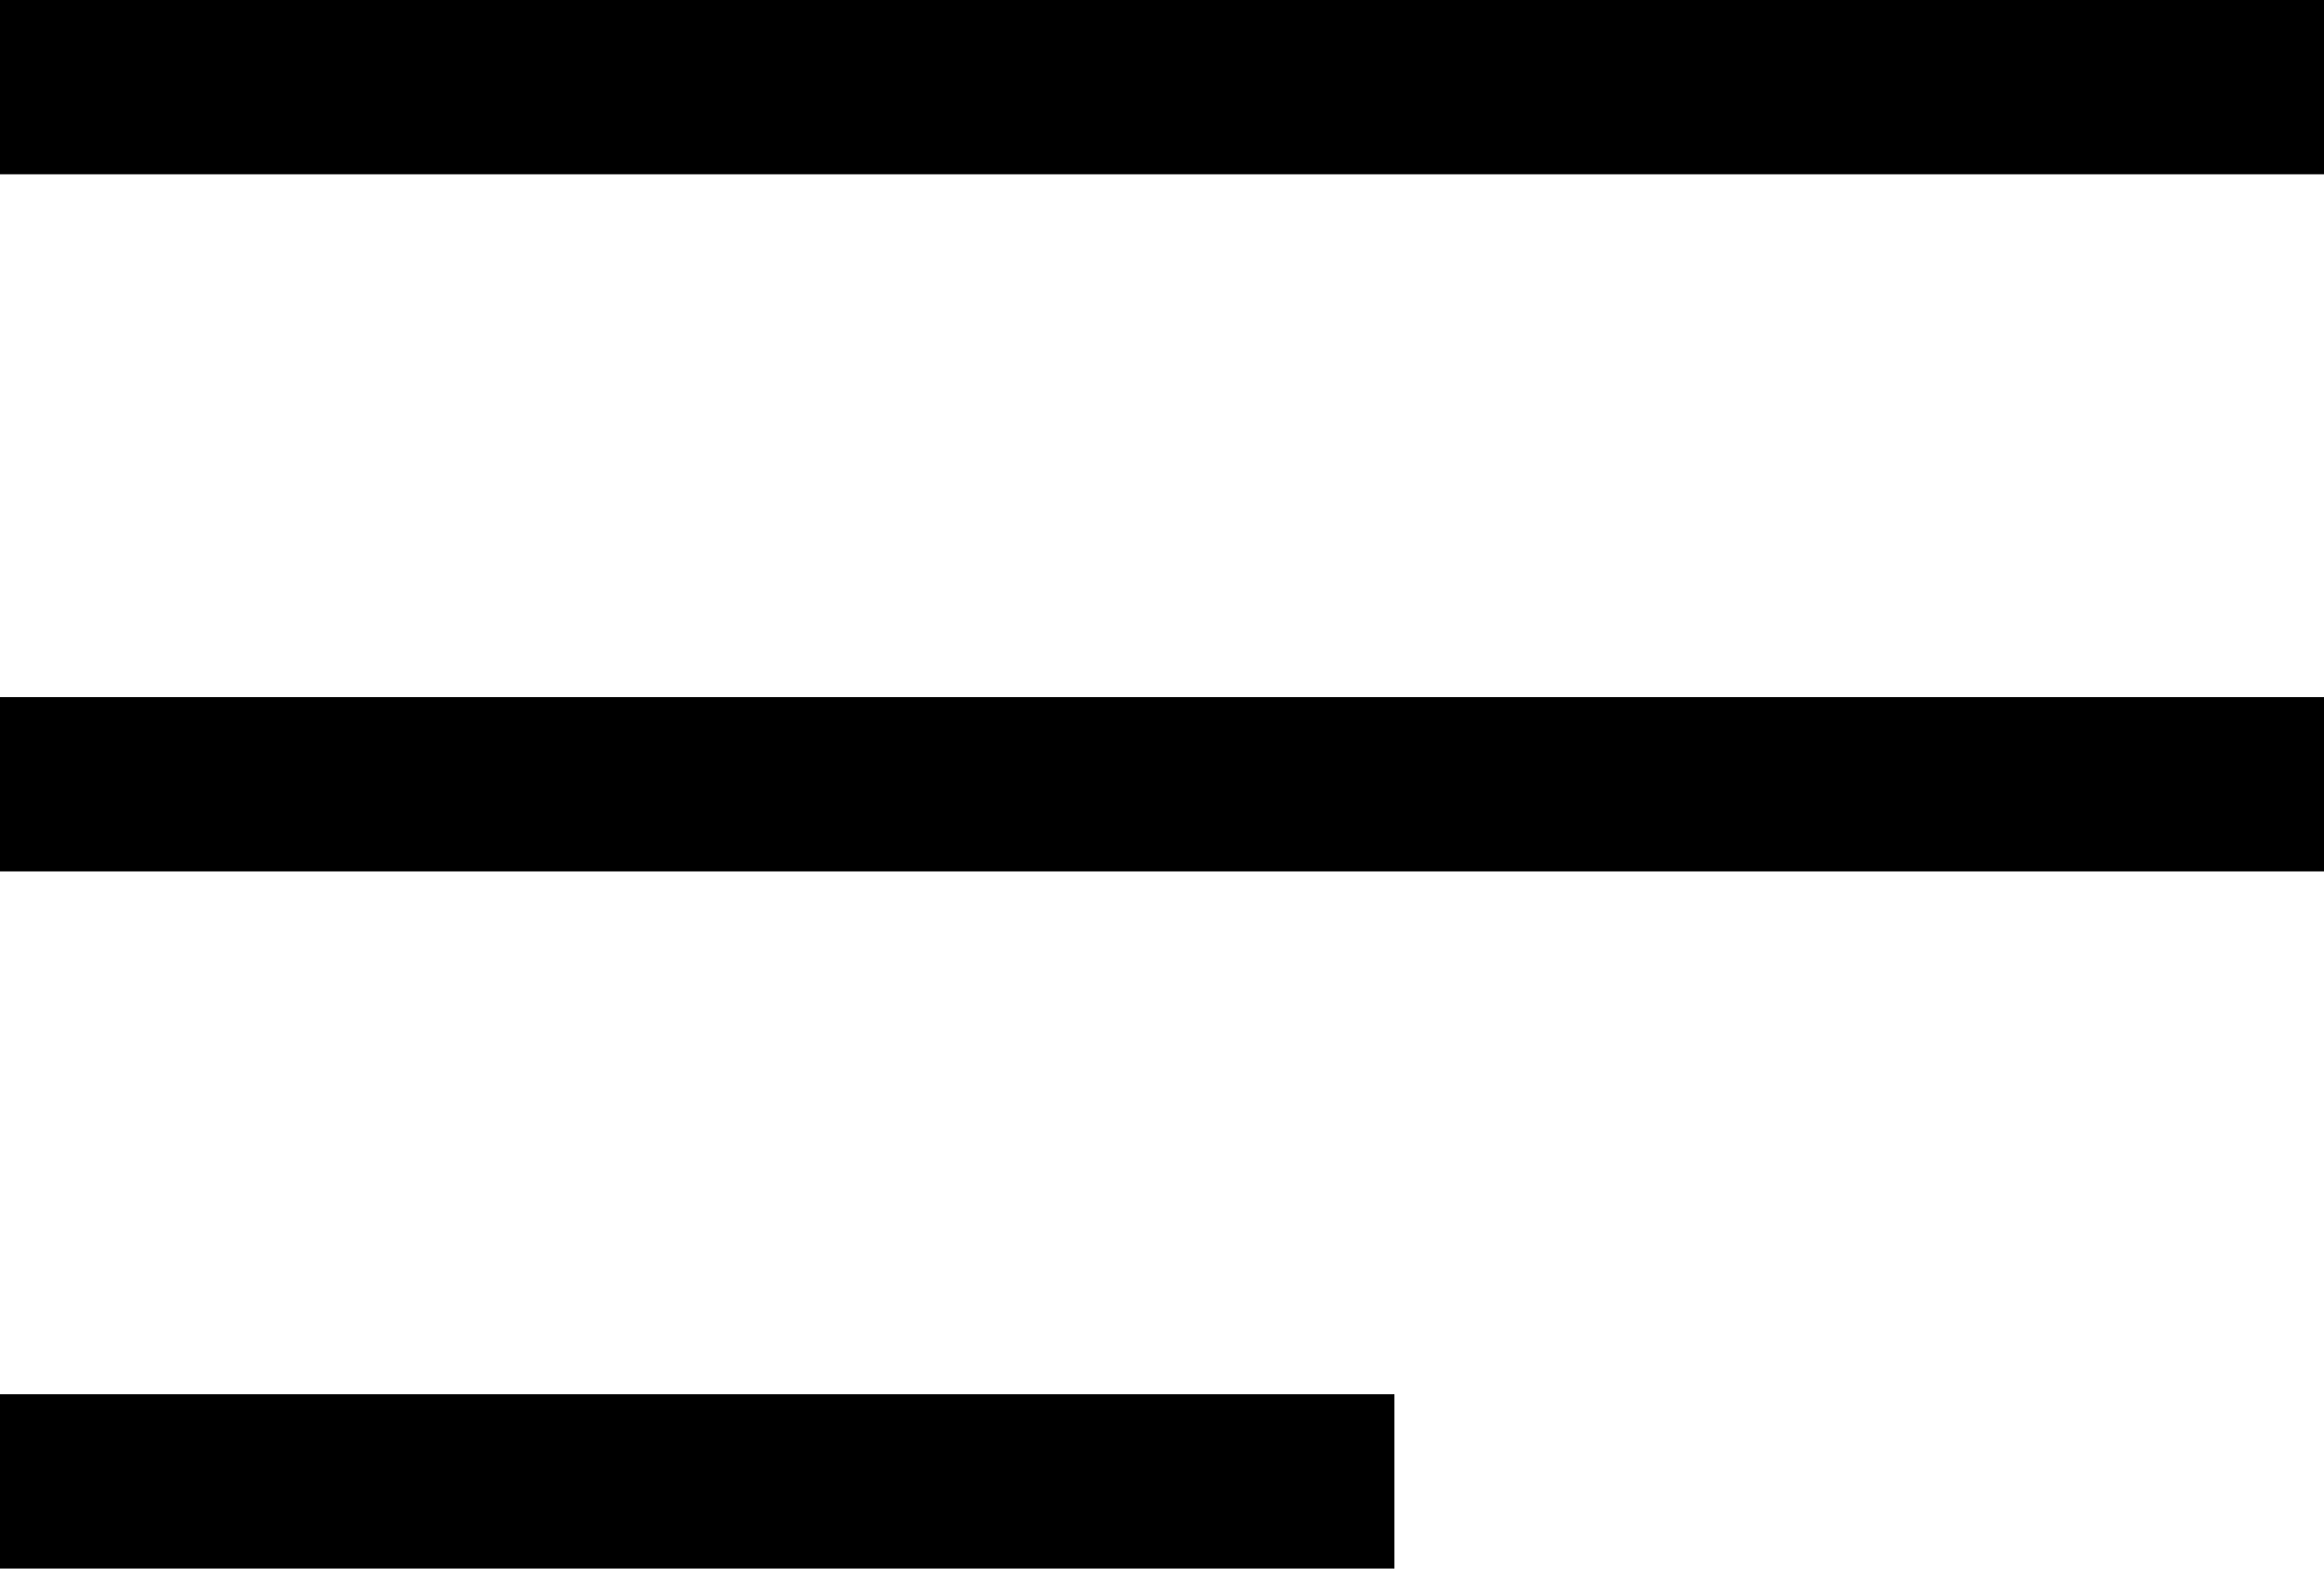 <svg width="20" height="13.5" viewBox="0 0 20 13.5" fill="none" xmlns="http://www.w3.org/2000/svg" xmlns:xlink="http://www.w3.org/1999/xlink">
	<desc>
			Created with Pixso.
	</desc>
	<defs/>
	<line id="Line 136" x1="0" y1="0.75" x2="20" y2="0.75" stroke="#000000" stroke-opacity="1" stroke-width="1.5"/>
	<line id="Line 137" x1="0" y1="6.75" x2="20" y2="6.75" stroke="#000000" stroke-opacity="1" stroke-width="1.5"/>
	<line id="Line 138" x1="0" y1="12.75" x2="12" y2="12.75" stroke="#000000" stroke-opacity="1" stroke-width="1.5"/>
</svg>
